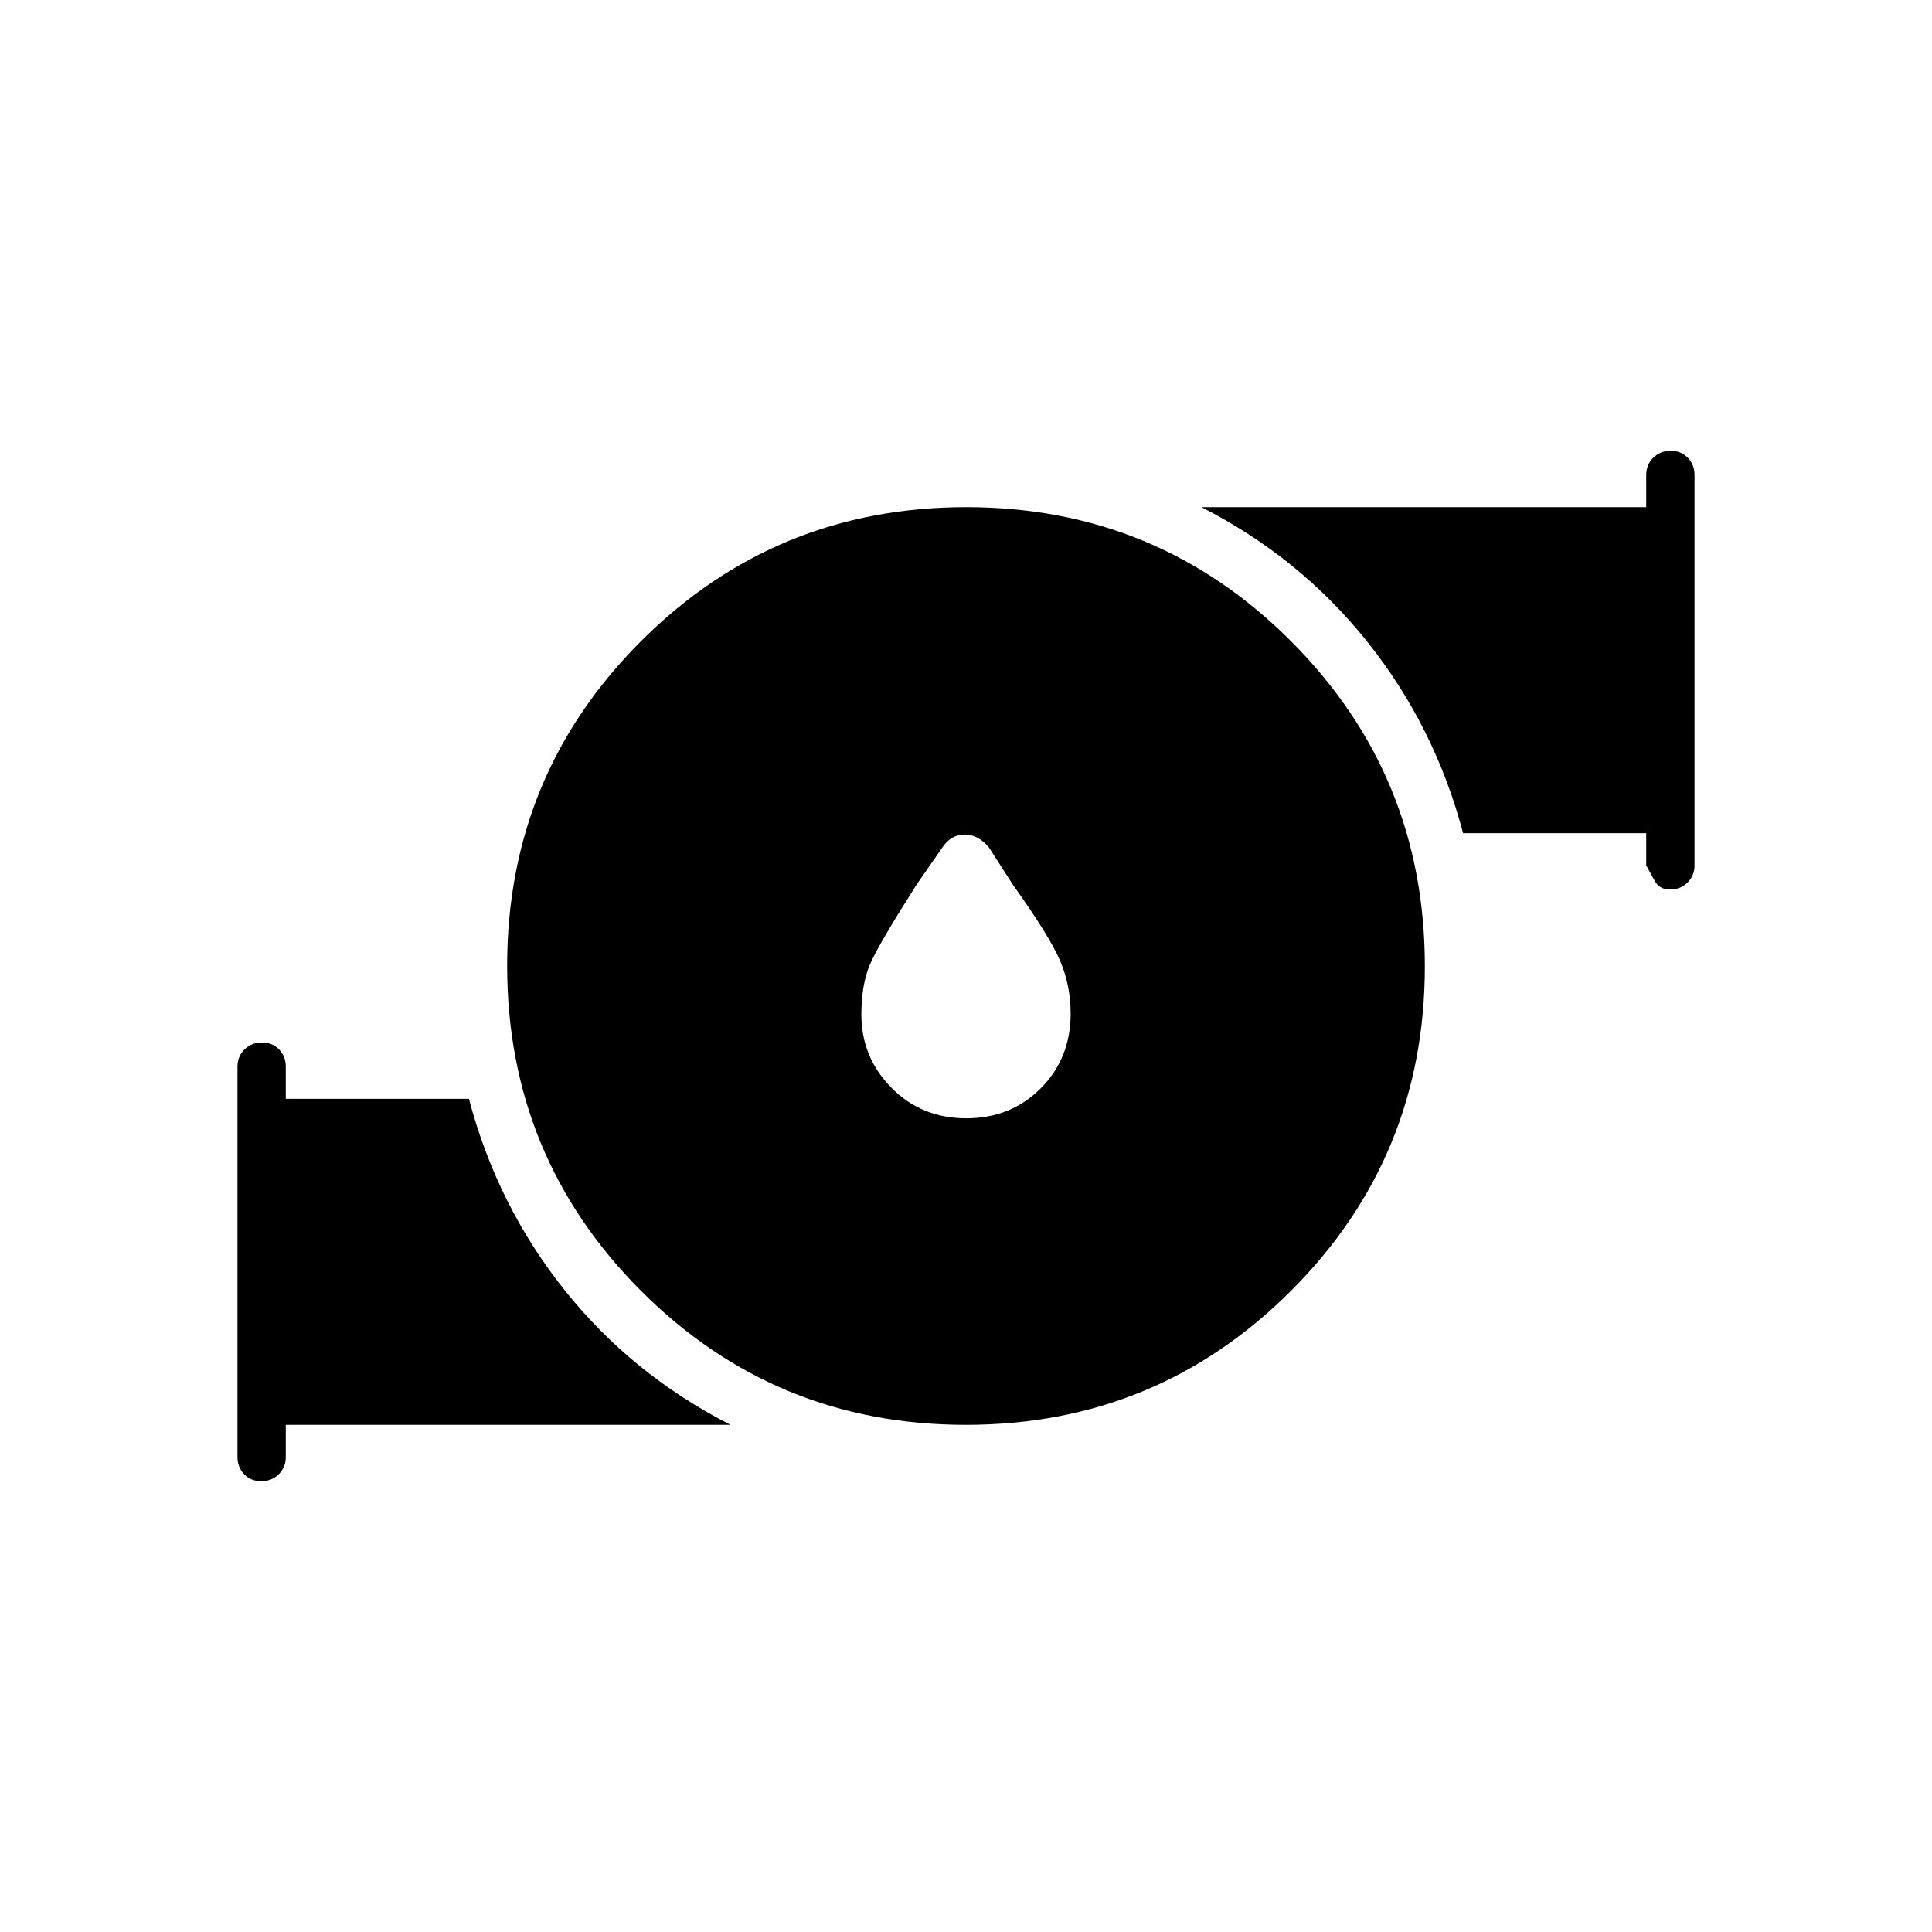 <svg xmlns="http://www.w3.org/2000/svg" height="40" viewBox="0 -960 960 960" width="40"><path d="M480.11-404.33q22.22 0 37.06-14.92Q532-434.16 532-456.33q0-13.87-5.17-26.1-5.16-12.24-23.5-37.9l-12-18.67q-5.33-6.33-12-6.33-6.66 0-11 6.33l-12.64 18.2q-18.36 28.8-23.02 39.13-4.67 10.34-4.67 25.74 0 21.29 14.95 36.44 14.94 15.16 37.16 15.16ZM479.89-252Q385-252 318.5-318.61q-66.5-66.6-66.5-161.5 0-94.89 66.61-161.39 66.6-66.5 161.5-66.5 94.89 0 161.39 66.61 66.5 66.6 66.5 161.5 0 94.89-66.61 161.39-66.6 66.5-161.5 66.5ZM818-530v-16h-91q-14-53-47.5-95T597-708h221v-16q0-5.1 3.5-8.55 3.49-3.45 8.66-3.45t8.51 3.45Q842-729.1 842-724v194q0 5.1-3.5 8.55-3.49 3.45-8.66 3.45t-7.51-4.12Q820-526.23 818-530ZM118-236v-194q0-5.1 3.5-8.55 3.49-3.45 8.66-3.45t8.51 3.45Q142-435.1 142-430v16h91q14 53 47.5 95t82.5 67H142v16q0 5.1-3.5 8.55-3.49 3.45-8.66 3.45t-8.51-3.45Q118-230.9 118-236Z"/></svg>